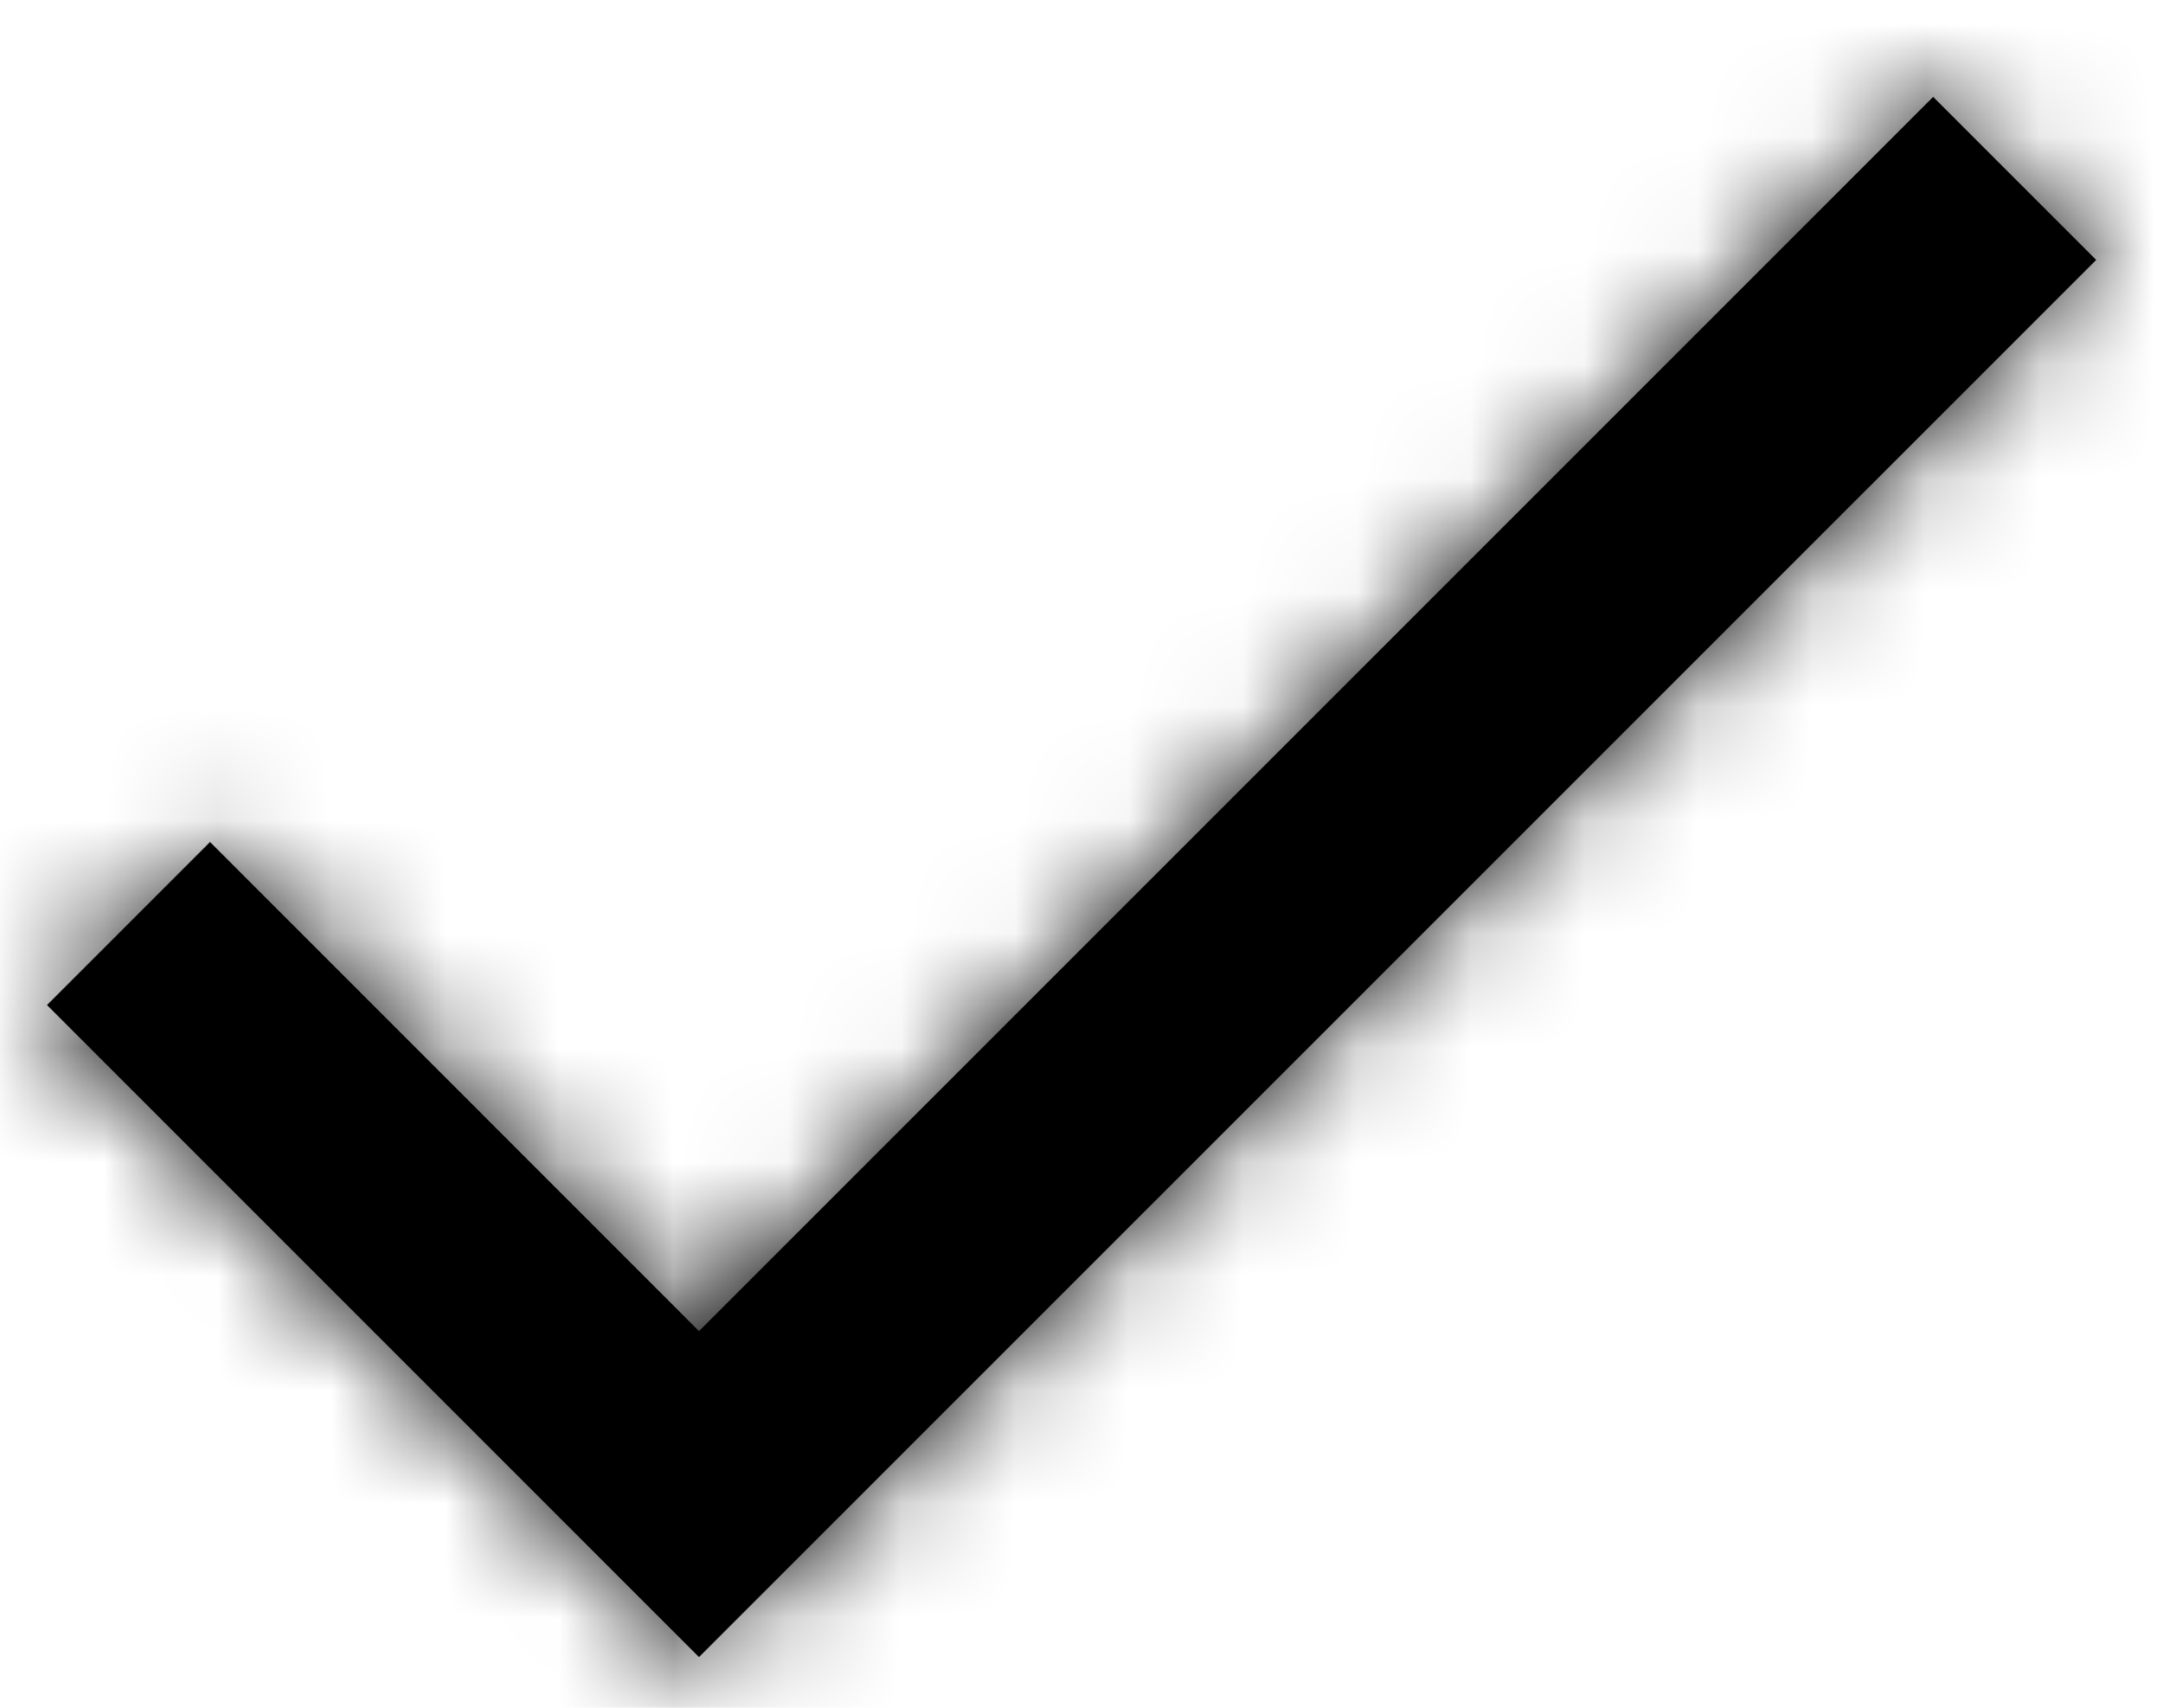<?xml version="1.0" encoding="UTF-8" standalone="no"?>
<svg width="19px" height="15px" viewBox="0 0 19 15" version="1.1" xmlns="http://www.w3.org/2000/svg" xmlns:xlink="http://www.w3.org/1999/xlink">
    <!-- Generator: Sketch 46.2 (44496) - http://www.bohemiancoding.com/sketch -->
    <title>Icons/Tick</title>
    <desc>Created with Sketch.</desc>
    <defs>
        <polygon id="path-1" points="8.727 15.989 4.432 11.693 3 13.125 8.727 18.852 21 6.58 19.568 5.148"></polygon>
    </defs>
    <g id="Icons" stroke="none" stroke-width="1" fill="none" fill-rule="evenodd">
        <g id="Icons/01a-System" transform="translate(-1576, -460)">
            <g id="row-1" transform="translate(290, 455)">
                <g id="Icons/Tick" transform="translate(1283.413, 0.703)">
                    <rect id="base-icon-size" x="0" y="0" width="24" height="24"></rect>
                    <mask id="mask-2" fill="white">
                        <use xlink:href="#path-1"></use>
                    </mask>
                    <use id="tick" fill="#000000" fill-rule="evenodd" xlink:href="#path-1"></use>
                    <g id="Colour/Black-000000" mask="url(#mask-2)" fill-rule="evenodd" fill="#000000">
                        <polygon id="Rectangle" points="0 0 24 0 24 24 11.811 24 0 24"></polygon>
                    </g>
                </g>
            </g>
        </g>
    </g>
</svg>